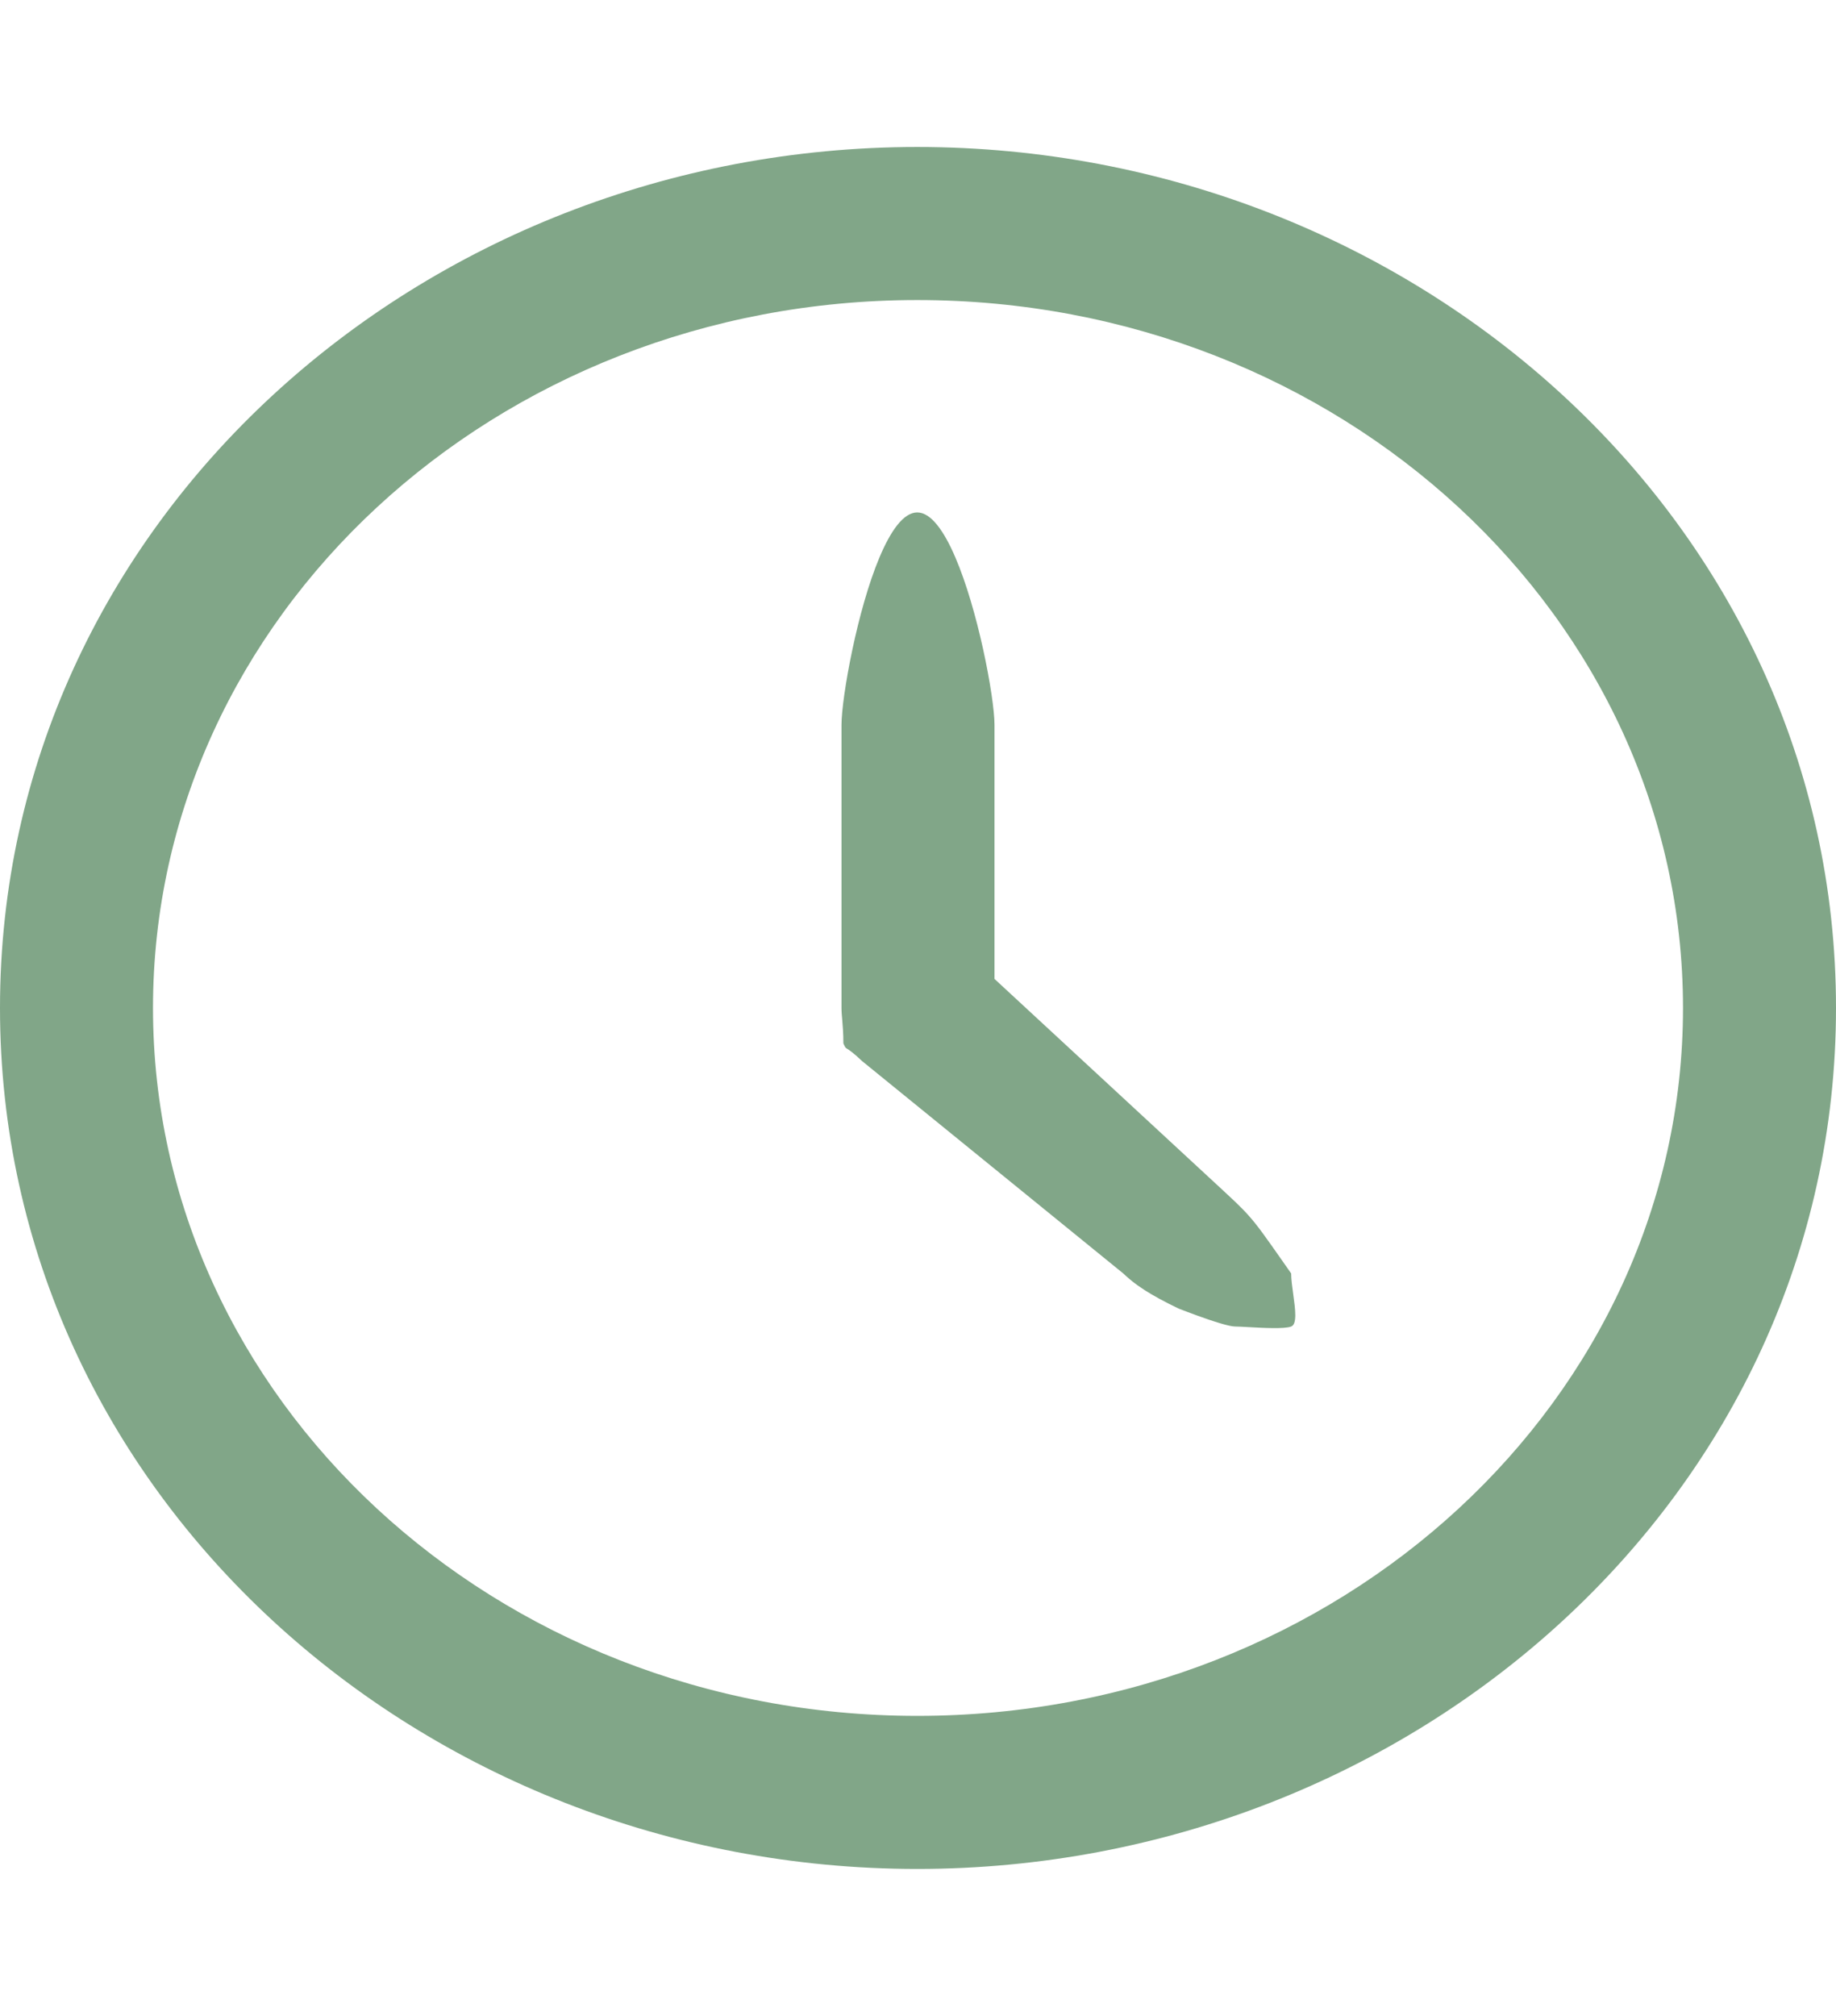 <svg width="41" height="45" viewBox="0 0 48 45" fill="none" xmlns="http://www.w3.org/2000/svg">
<path fill-rule="evenodd" clip-rule="evenodd" d="M22 22.5C22 22.602 22.009 22.698 22.019 22.81C22.032 22.968 22.049 23.154 22.049 23.425C22.1 23.538 22.1 23.538 22.148 23.567C22.197 23.597 22.293 23.656 22.537 23.887L29.366 29.438L29.378 29.449C29.459 29.524 29.563 29.62 29.733 29.743C29.744 29.75 29.755 29.758 29.766 29.766C29.816 29.802 29.871 29.839 29.932 29.878C30.144 30.013 30.43 30.173 30.829 30.363L30.84 30.366C31.018 30.435 31.523 30.629 31.902 30.741C32.07 30.791 32.213 30.825 32.293 30.825C32.364 30.825 32.485 30.832 32.63 30.84C33.021 30.862 33.58 30.893 33.756 30.825C33.917 30.763 33.864 30.373 33.81 29.982C33.783 29.787 33.756 29.592 33.756 29.438C33.673 29.32 33.597 29.211 33.527 29.111C33.084 28.48 32.881 28.19 32.643 27.924C32.54 27.808 32.431 27.698 32.293 27.566C32.263 27.537 32.231 27.507 32.198 27.476C32.139 27.421 32.075 27.361 32.006 27.297C32.004 27.295 32.002 27.293 32 27.291L26 21.741V15.156V15.103C26 15.102 26 15.101 26 15.1C26 14.747 25.889 13.971 25.699 13.108C25.34 11.483 24.698 9.55 23.98 9.55C23.259 9.55 22.633 11.494 22.287 13.122C22.105 13.979 22 14.749 22 15.1L22 15.164L22 22.5ZM0 22.5C0 9.796 11.025 0 23.98 0C36.947 0 48 9.788 48 22.5C48 35.212 36.947 45 23.98 45C11.025 45 0 35.204 0 22.5ZM4 22.5C4 12.288 12.94 4 23.98 4C35.04 4 44 12.288 44 22.5C44 32.712 35.04 41 23.98 41C12.94 41 4 32.712 4 22.5Z" fill="#81A688"/>
</svg>
